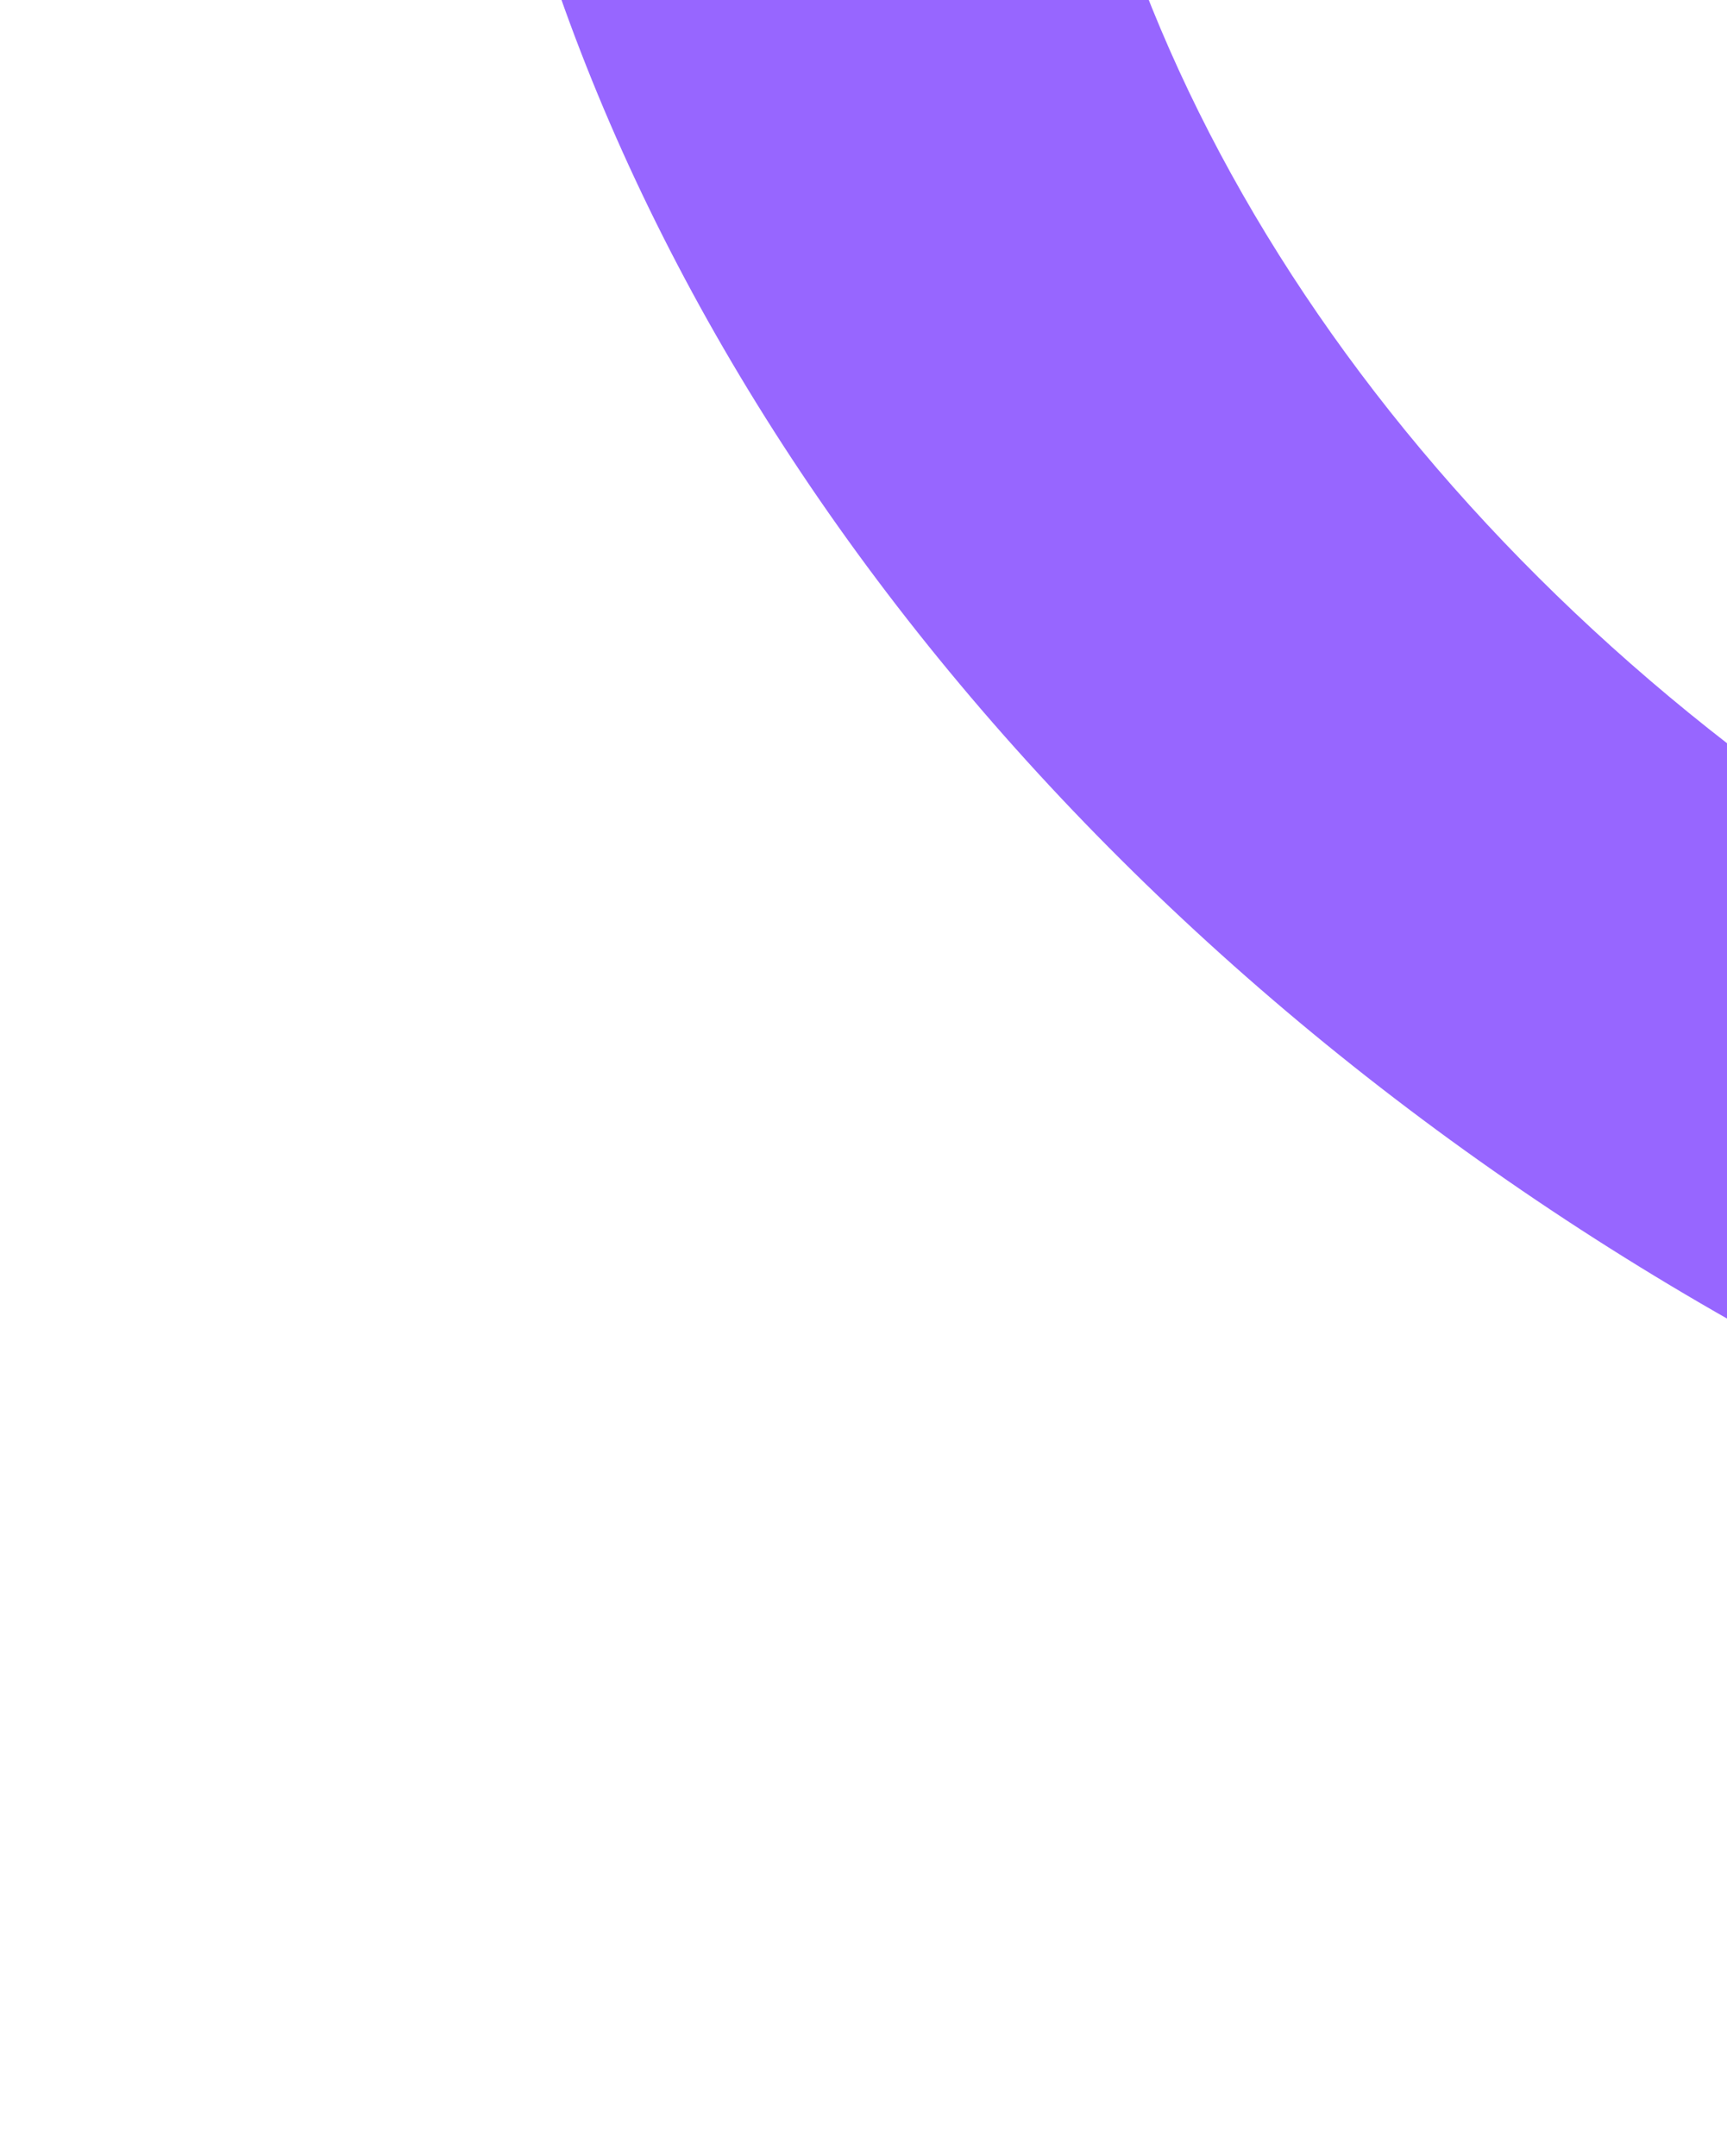 <svg width="145" height="181" viewBox="0 0 145 181" fill="none" xmlns="http://www.w3.org/2000/svg">
<g opacity="0.8" filter="url(#filter0_f_555_5470)">
<path d="M392.172 6.966C402.92 8.434 411.343 17.368 410.345 28.169C408.604 46.998 402.631 64.712 392.66 80.384C379.45 101.147 359.631 117.684 334.96 128.53C310.288 139.376 281.525 144.196 251.218 142.564C220.912 140.932 189.997 132.897 161.212 119.172C132.427 105.447 106.661 86.455 86.196 63.879C65.731 41.302 51.199 15.838 43.887 -10.259C36.574 -36.355 36.708 -62.278 44.275 -85.732C49.964 -103.364 59.722 -119.19 72.994 -132.45C80.714 -140.163 93.053 -139.297 101.016 -131.834L104.399 -128.662C114.698 -119.009 113.41 -102.411 105.055 -91.034C99.688 -83.725 95.543 -75.649 92.744 -66.975C87.21 -49.823 87.112 -30.864 92.46 -11.778C97.808 7.307 108.436 25.93 123.403 42.442C138.37 58.953 157.214 72.843 178.265 82.88C199.317 92.918 221.927 98.794 244.091 99.988C266.256 101.182 287.292 97.656 305.335 89.724C323.379 81.792 337.873 69.698 347.534 54.513C352.398 46.867 355.962 38.557 358.173 29.784C361.641 16.028 373.751 4.449 387.807 6.37L392.172 6.966Z" fill="#7D40FF"/>
</g>
<defs>
<filter id="filter0_f_555_5470" x="0.825" y="-175.521" width="447.275" height="356.07" filterUnits="userSpaceOnUse" color-interpolation-filters="sRGB">
<feFlood flood-opacity="0" result="BackgroundImageFix"/>
<feBlend mode="normal" in="SourceGraphic" in2="BackgroundImageFix" result="shape"/>
<feGaussianBlur stdDeviation="18.837" result="effect1_foregroundBlur_555_5470"/>
</filter>
</defs>
</svg>
